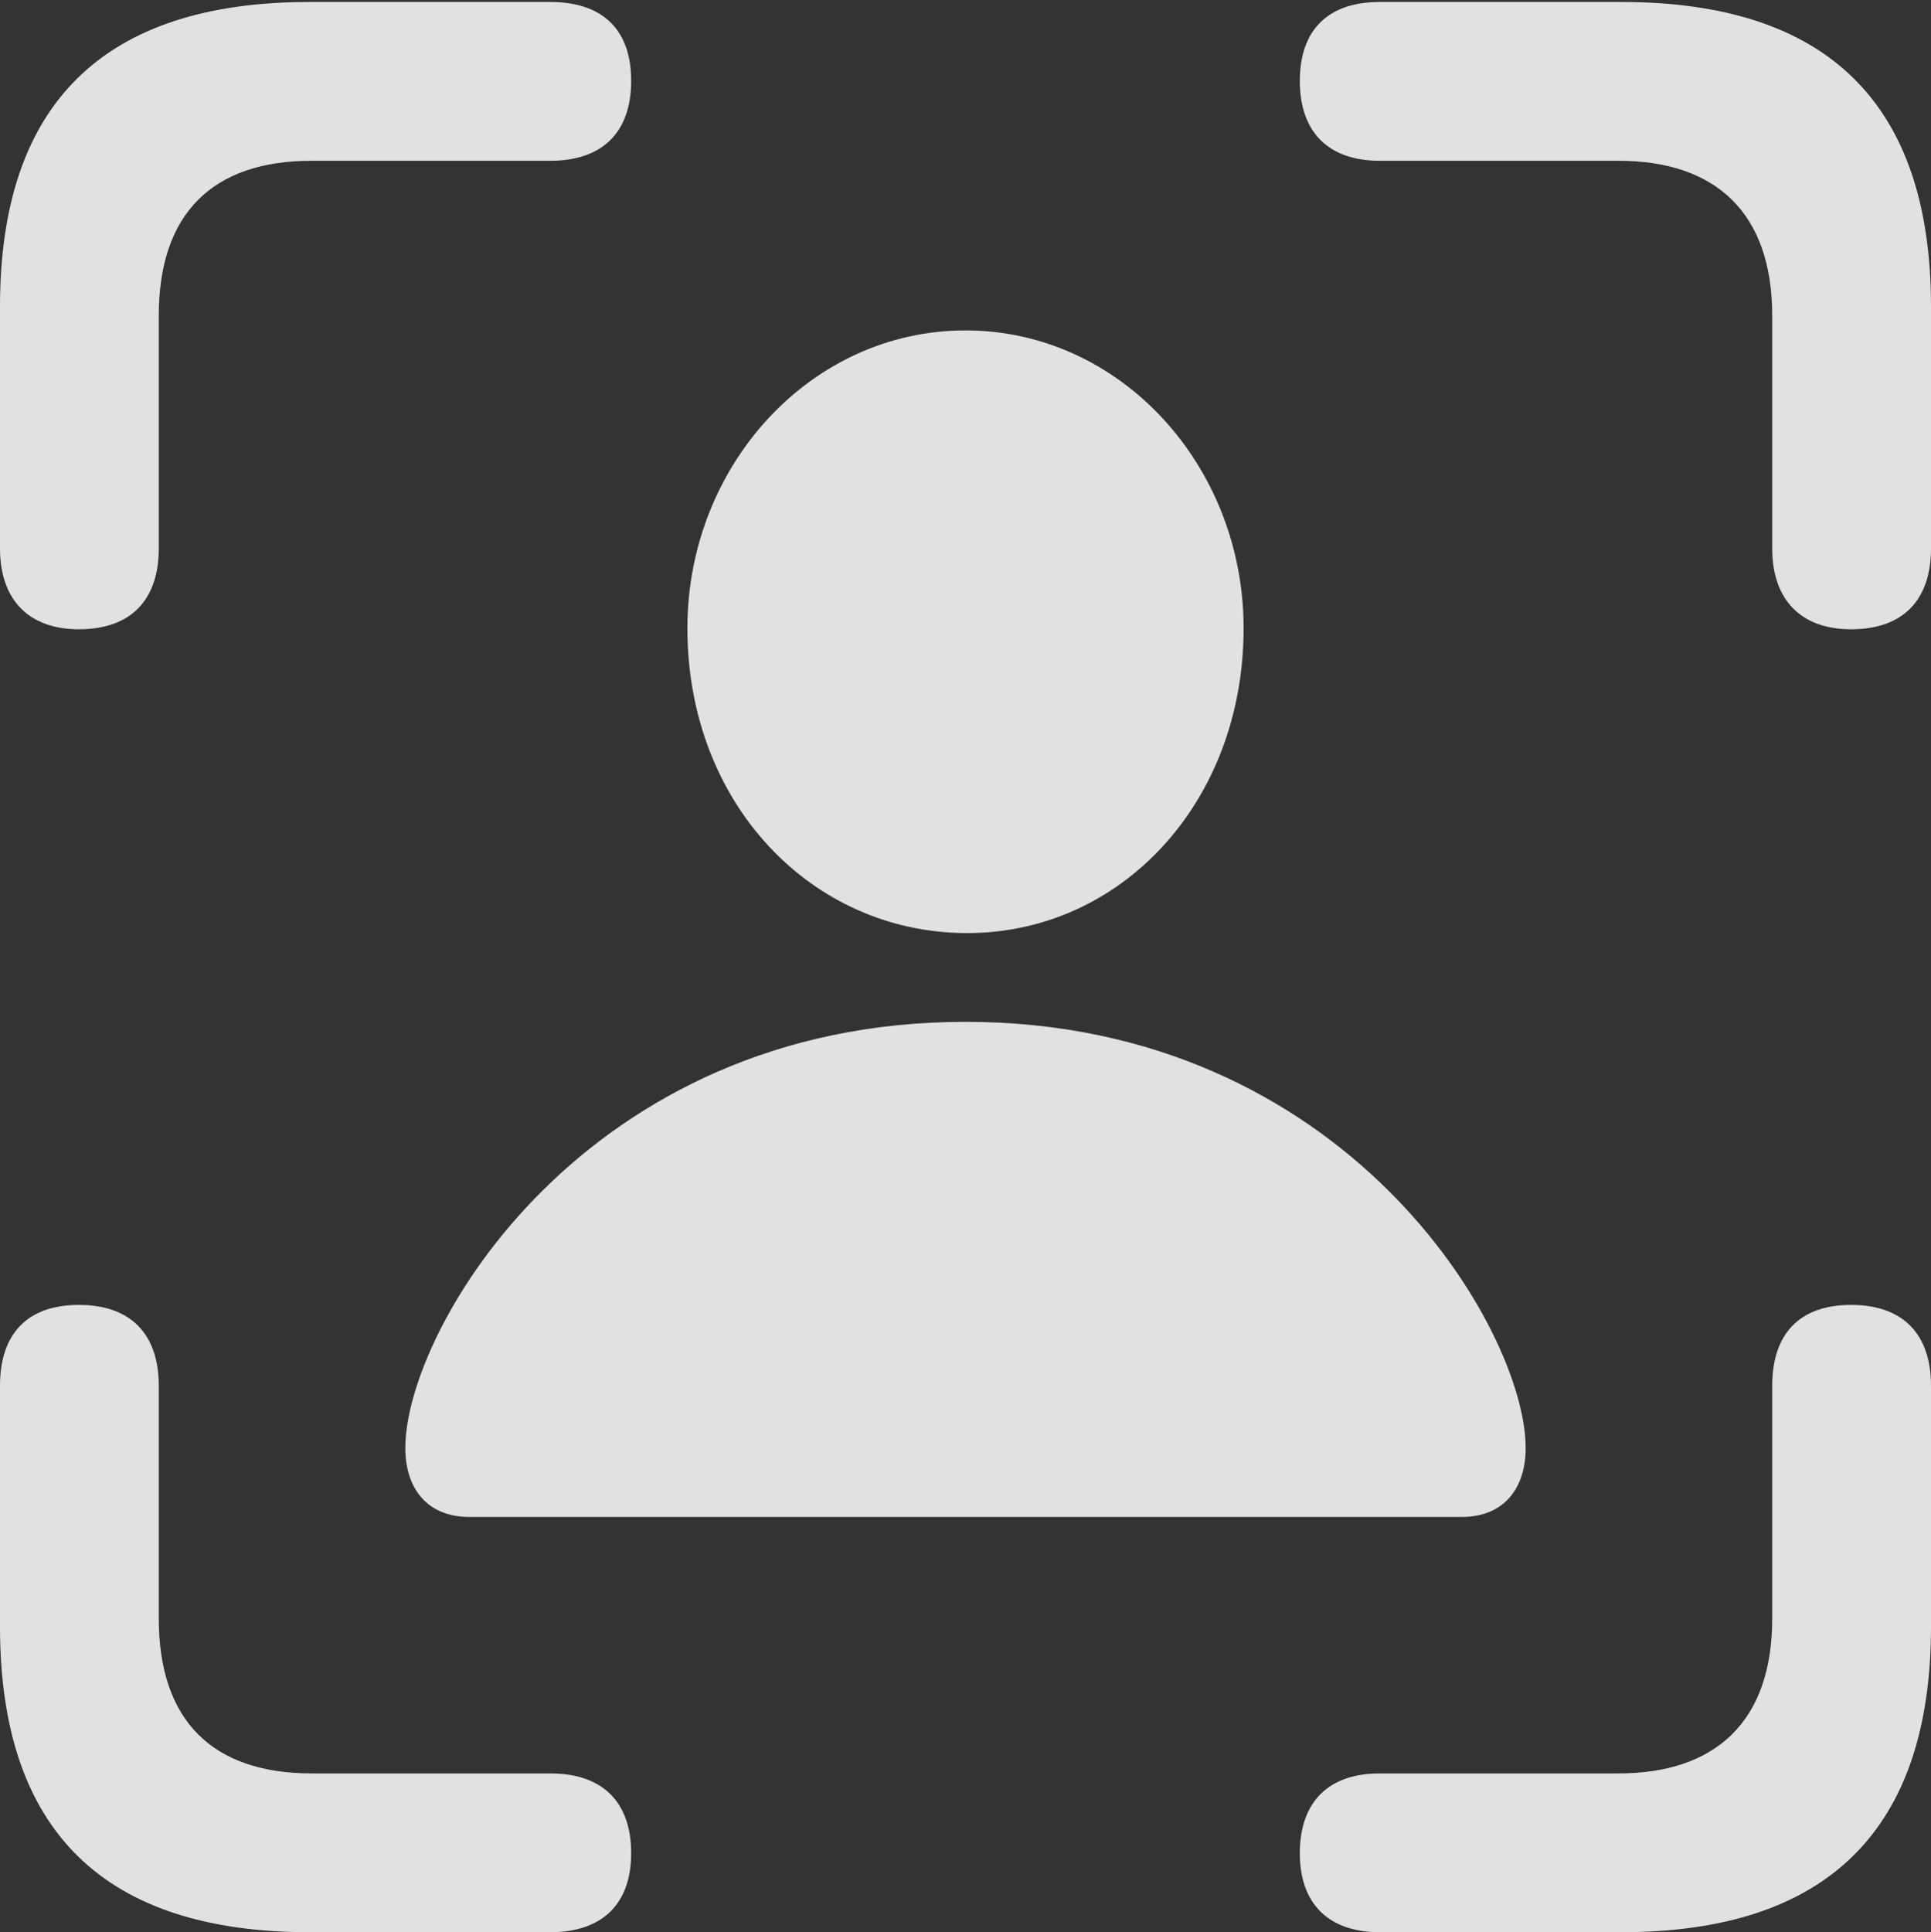 <?xml version="1.0" encoding="UTF-8"?>
<!--Generator: Apple Native CoreSVG 175.5-->
<!DOCTYPE svg
PUBLIC "-//W3C//DTD SVG 1.1//EN"
       "http://www.w3.org/Graphics/SVG/1.1/DTD/svg11.dtd">
<svg version="1.1" xmlns="http://www.w3.org/2000/svg" xmlns:xlink="http://www.w3.org/1999/xlink" width="244.75" height="244.875">
 <rect width="100%" height="100%" fill="#333333" stroke="none"/>
 <g>
  <rect height="244.875" opacity="0" width="244.75" x="0" y="0"/>
  <path d="M10 79.75C16.625 79.75 20.125 76 20.125 69.5L20.125 40C20.125 27 27 20.375 39.5 20.375L69.75 20.375C76.375 20.375 80 16.75 80 10.25C80 3.75 76.375 0.25 69.75 0.25L39.25 0.25C13.125 0.25 0 13.125 0 38.875L0 69.5C0 76 3.625 79.75 10 79.75ZM234.625 79.75C241.25 79.75 244.75 76 244.75 69.5L244.75 38.875C244.75 13.125 231.625 0.25 205.5 0.25L174.875 0.25C168.375 0.25 164.75 3.75 164.75 10.25C164.75 16.75 168.375 20.375 174.875 20.375L205.125 20.375C217.5 20.375 224.625 27 224.625 40L224.625 69.5C224.625 76 228.25 79.75 234.625 79.75ZM39.25 244.875L69.75 244.875C76.375 244.875 80 241.25 80 234.875C80 228.375 76.375 224.75 69.75 224.75L39.5 224.75C27 224.75 20.125 218.125 20.125 205.125L20.125 175.625C20.125 169 16.5 165.375 10 165.375C3.5 165.375 0 169 0 175.625L0 206.125C0 232 13.125 244.875 39.25 244.875ZM174.875 244.875L205.5 244.875C231.625 244.875 244.75 231.875 244.75 206.125L244.75 175.625C244.75 169 241.125 165.375 234.625 165.375C228.125 165.375 224.625 169 224.625 175.625L224.625 205.125C224.625 218.125 217.5 224.75 205.125 224.75L174.875 224.75C168.375 224.75 164.75 228.375 164.75 234.875C164.75 241.25 168.375 244.875 174.875 244.875Z" fill="#ffffff" fill-opacity="0.85"/>
  <path d="M59.5 192.25L185.25 192.25C190.625 192.25 193.375 188.625 193.375 183.5C193.375 168.5 170.625 129.5 122.375 129.5C74.125 129.5 51.375 168.5 51.375 183.5C51.375 188.625 54.125 192.25 59.5 192.25ZM122.375 118.25C142 118.375 157.625 101.75 157.625 79.625C157.625 59 142 41.875 122.375 41.875C102.75 41.875 87.125 59 87.125 79.625C87.125 101.75 102.75 118.125 122.375 118.25Z" fill="#ffffff" fill-opacity="0.85"/>
 </g>
</svg>
